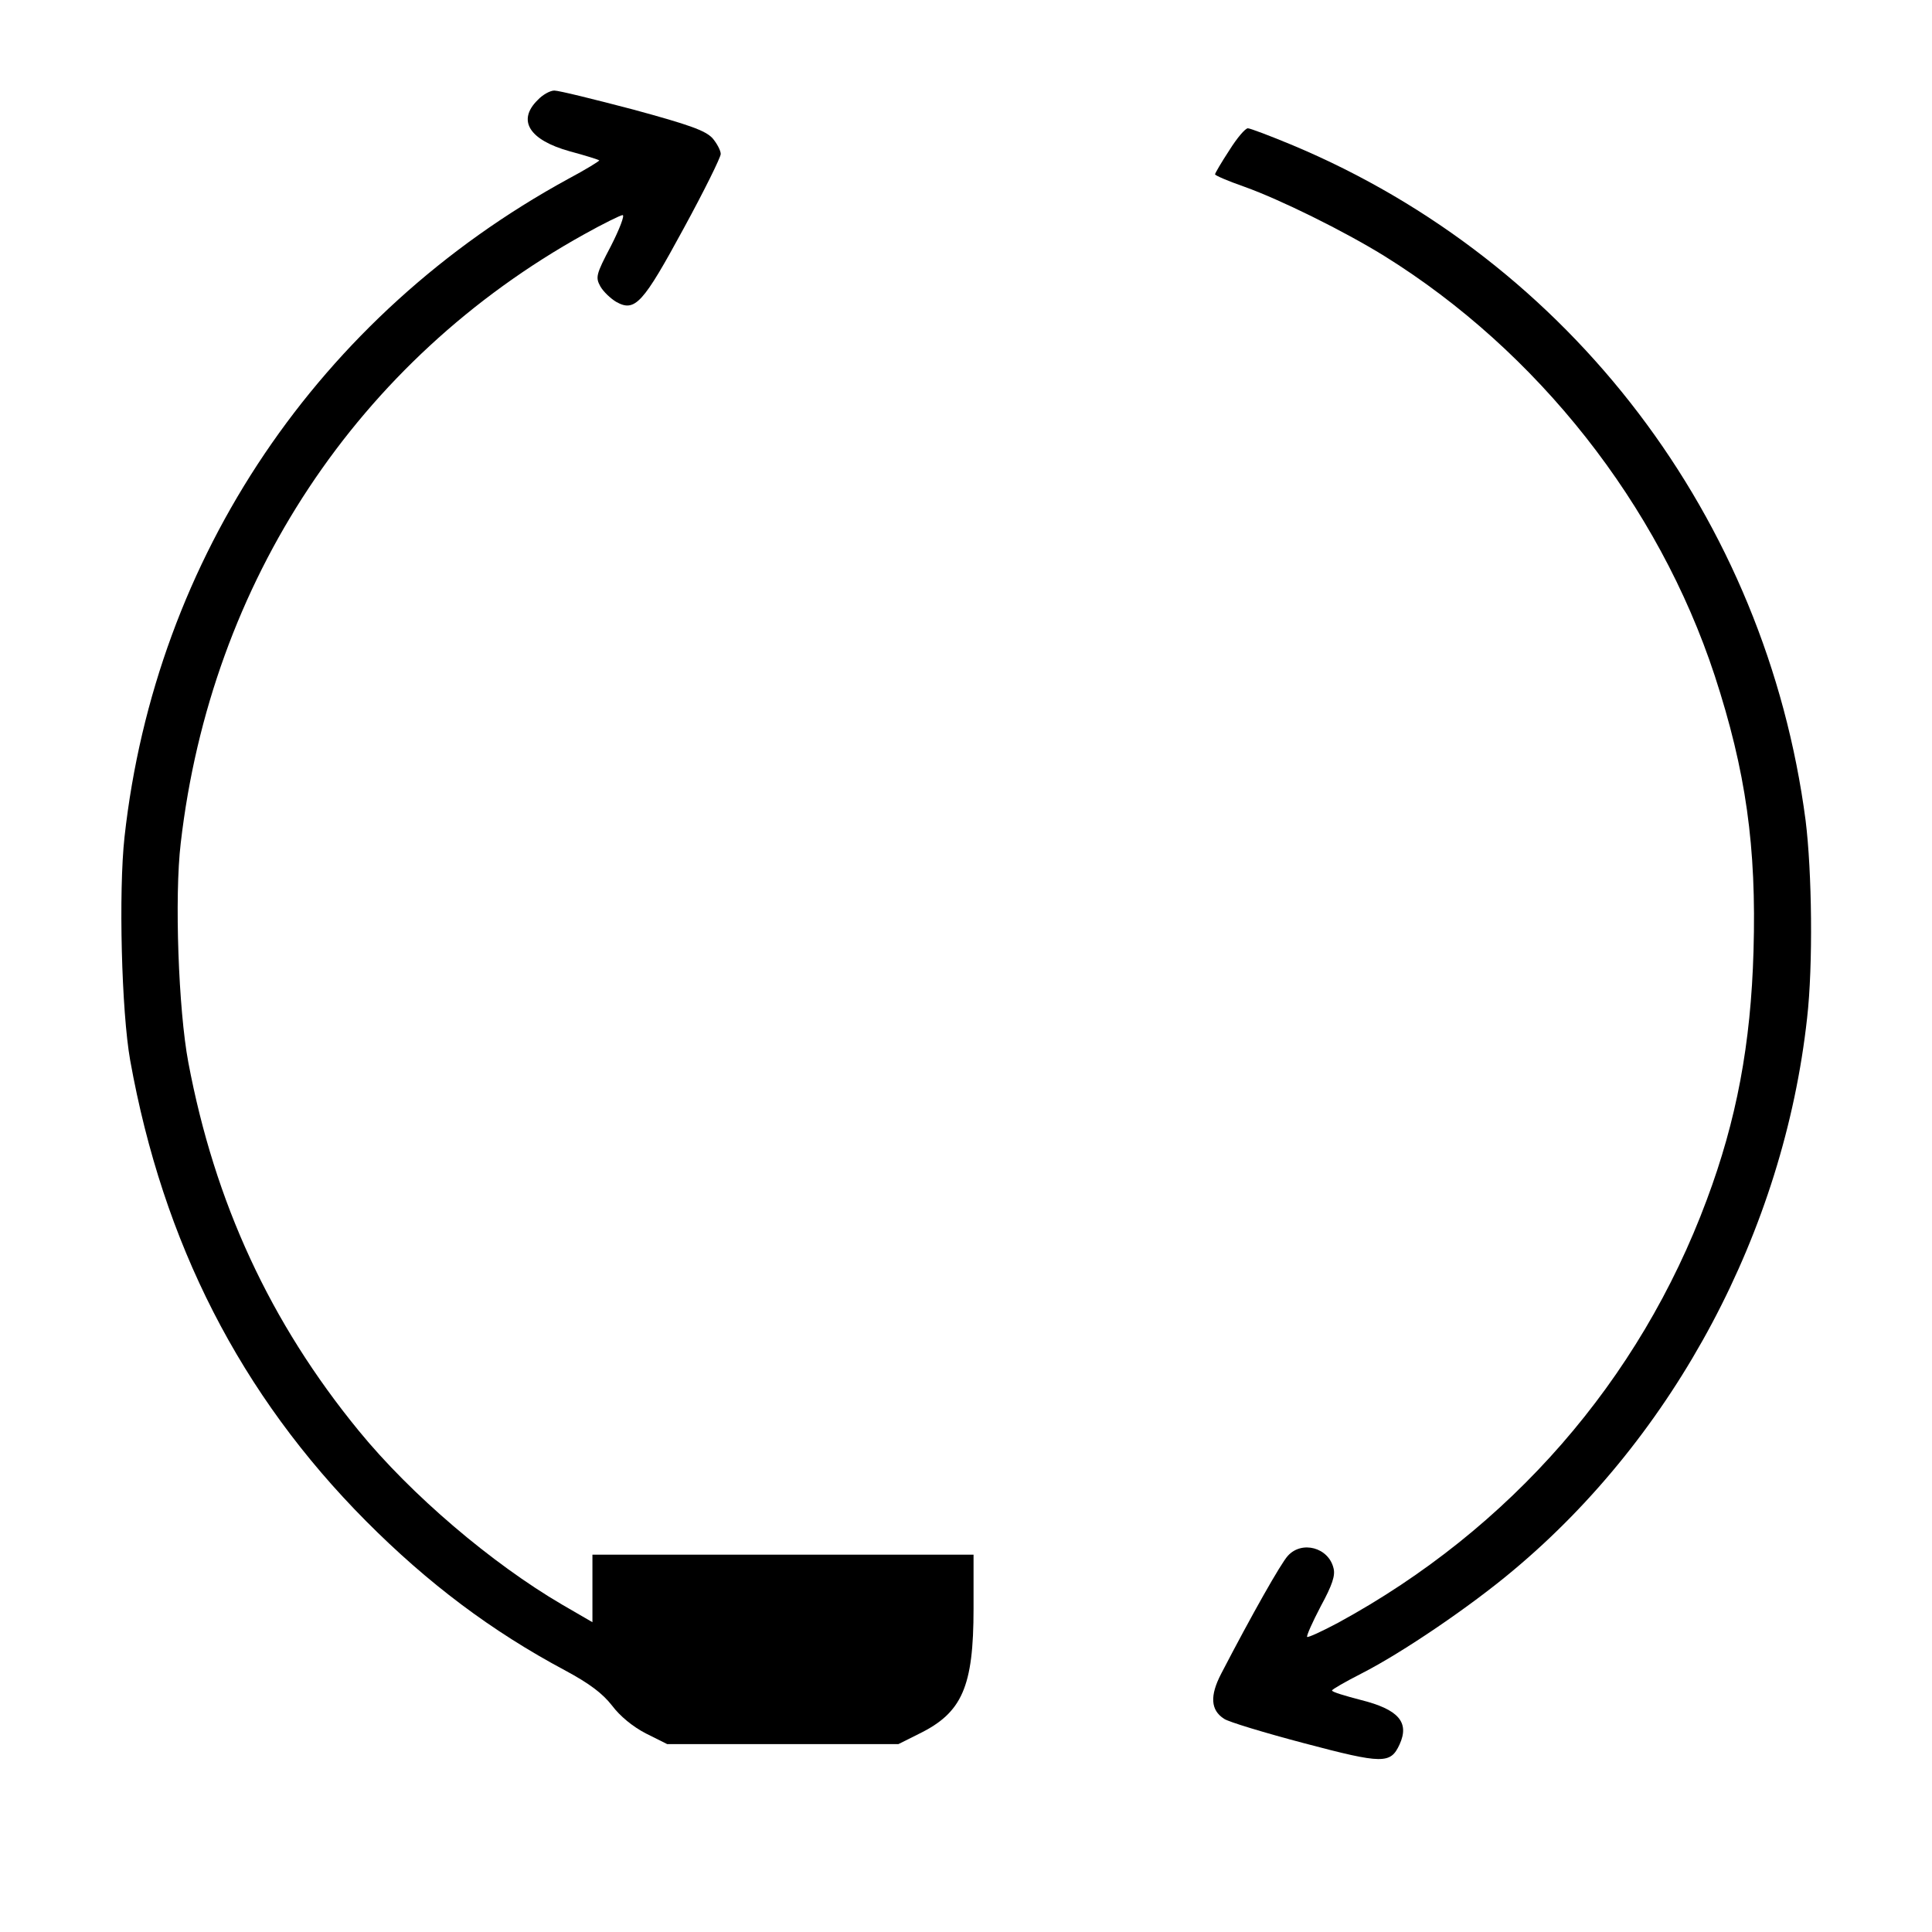 <?xml version="1.0" standalone="no"?>
<!DOCTYPE svg PUBLIC "-//W3C//DTD SVG 20010904//EN"
 "http://www.w3.org/TR/2001/REC-SVG-20010904/DTD/svg10.dtd">
<svg version="1.0" xmlns="http://www.w3.org/2000/svg"
 width="512pt" height="512pt" viewBox="0 0 512 512"
 preserveAspectRatio="xMidYMid meet">

<g transform="translate(0,512) scale(0.1,-0.1)"
fill="#000000" stroke="none">
<path d="M1425 4855 c-55 -54 -23 -106 85 -136 41 -11 76 -22 78 -24 2 -1 -35
-24 -82 -49 -661 -361 -1094 -1002 -1176 -1744 -16 -145 -8 -463 15 -592 87
-484 292 -886 625 -1221 164 -165 333 -292 528 -396 65 -35 99 -61 124 -93 21
-28 55 -56 90 -74 l56 -28 307 0 306 0 54 27 c115 56 145 125 145 332 l0 143
-505 0 -505 0 0 -90 0 -89 -81 47 c-186 109 -399 290 -538 460 -235 287 -382
605 -452 977 -26 138 -37 439 -20 581 80 692 469 1280 1069 1613 50 28 97 51
102 51 6 0 -8 -37 -31 -82 -40 -76 -41 -83 -28 -107 8 -14 27 -32 42 -41 50
-28 71 -4 179 195 54 99 98 188 98 197 0 9 -10 28 -22 42 -19 20 -60 35 -211
76 -103 27 -196 50 -208 50 -11 0 -31 -11 -44 -25z"/>
<path d="M3258 4722 c-21 -32 -38 -61 -38 -64 0 -3 35 -18 78 -33 95 -34 263
-117 370 -183 407 -253 727 -659 876 -1112 83 -254 111 -454 103 -730 -7 -247
-45 -449 -124 -660 -178 -479 -521 -872 -976 -1120 -43 -23 -80 -40 -83 -38
-2 3 14 39 36 81 31 57 39 82 34 101 -13 55 -84 74 -121 33 -18 -19 -96 -157
-177 -313 -30 -58 -28 -96 8 -119 11 -8 107 -37 213 -65 208 -55 228 -55 252
-3 27 59 -3 93 -103 118 -42 11 -76 21 -76 25 0 3 35 23 78 45 108 55 289 178
403 274 428 358 716 900 778 1463 16 140 13 388 -4 524 -105 800 -622 1480
-1359 1789 -60 25 -113 45 -119 45 -7 0 -29 -26 -49 -58z"/>
</g>
</svg>

